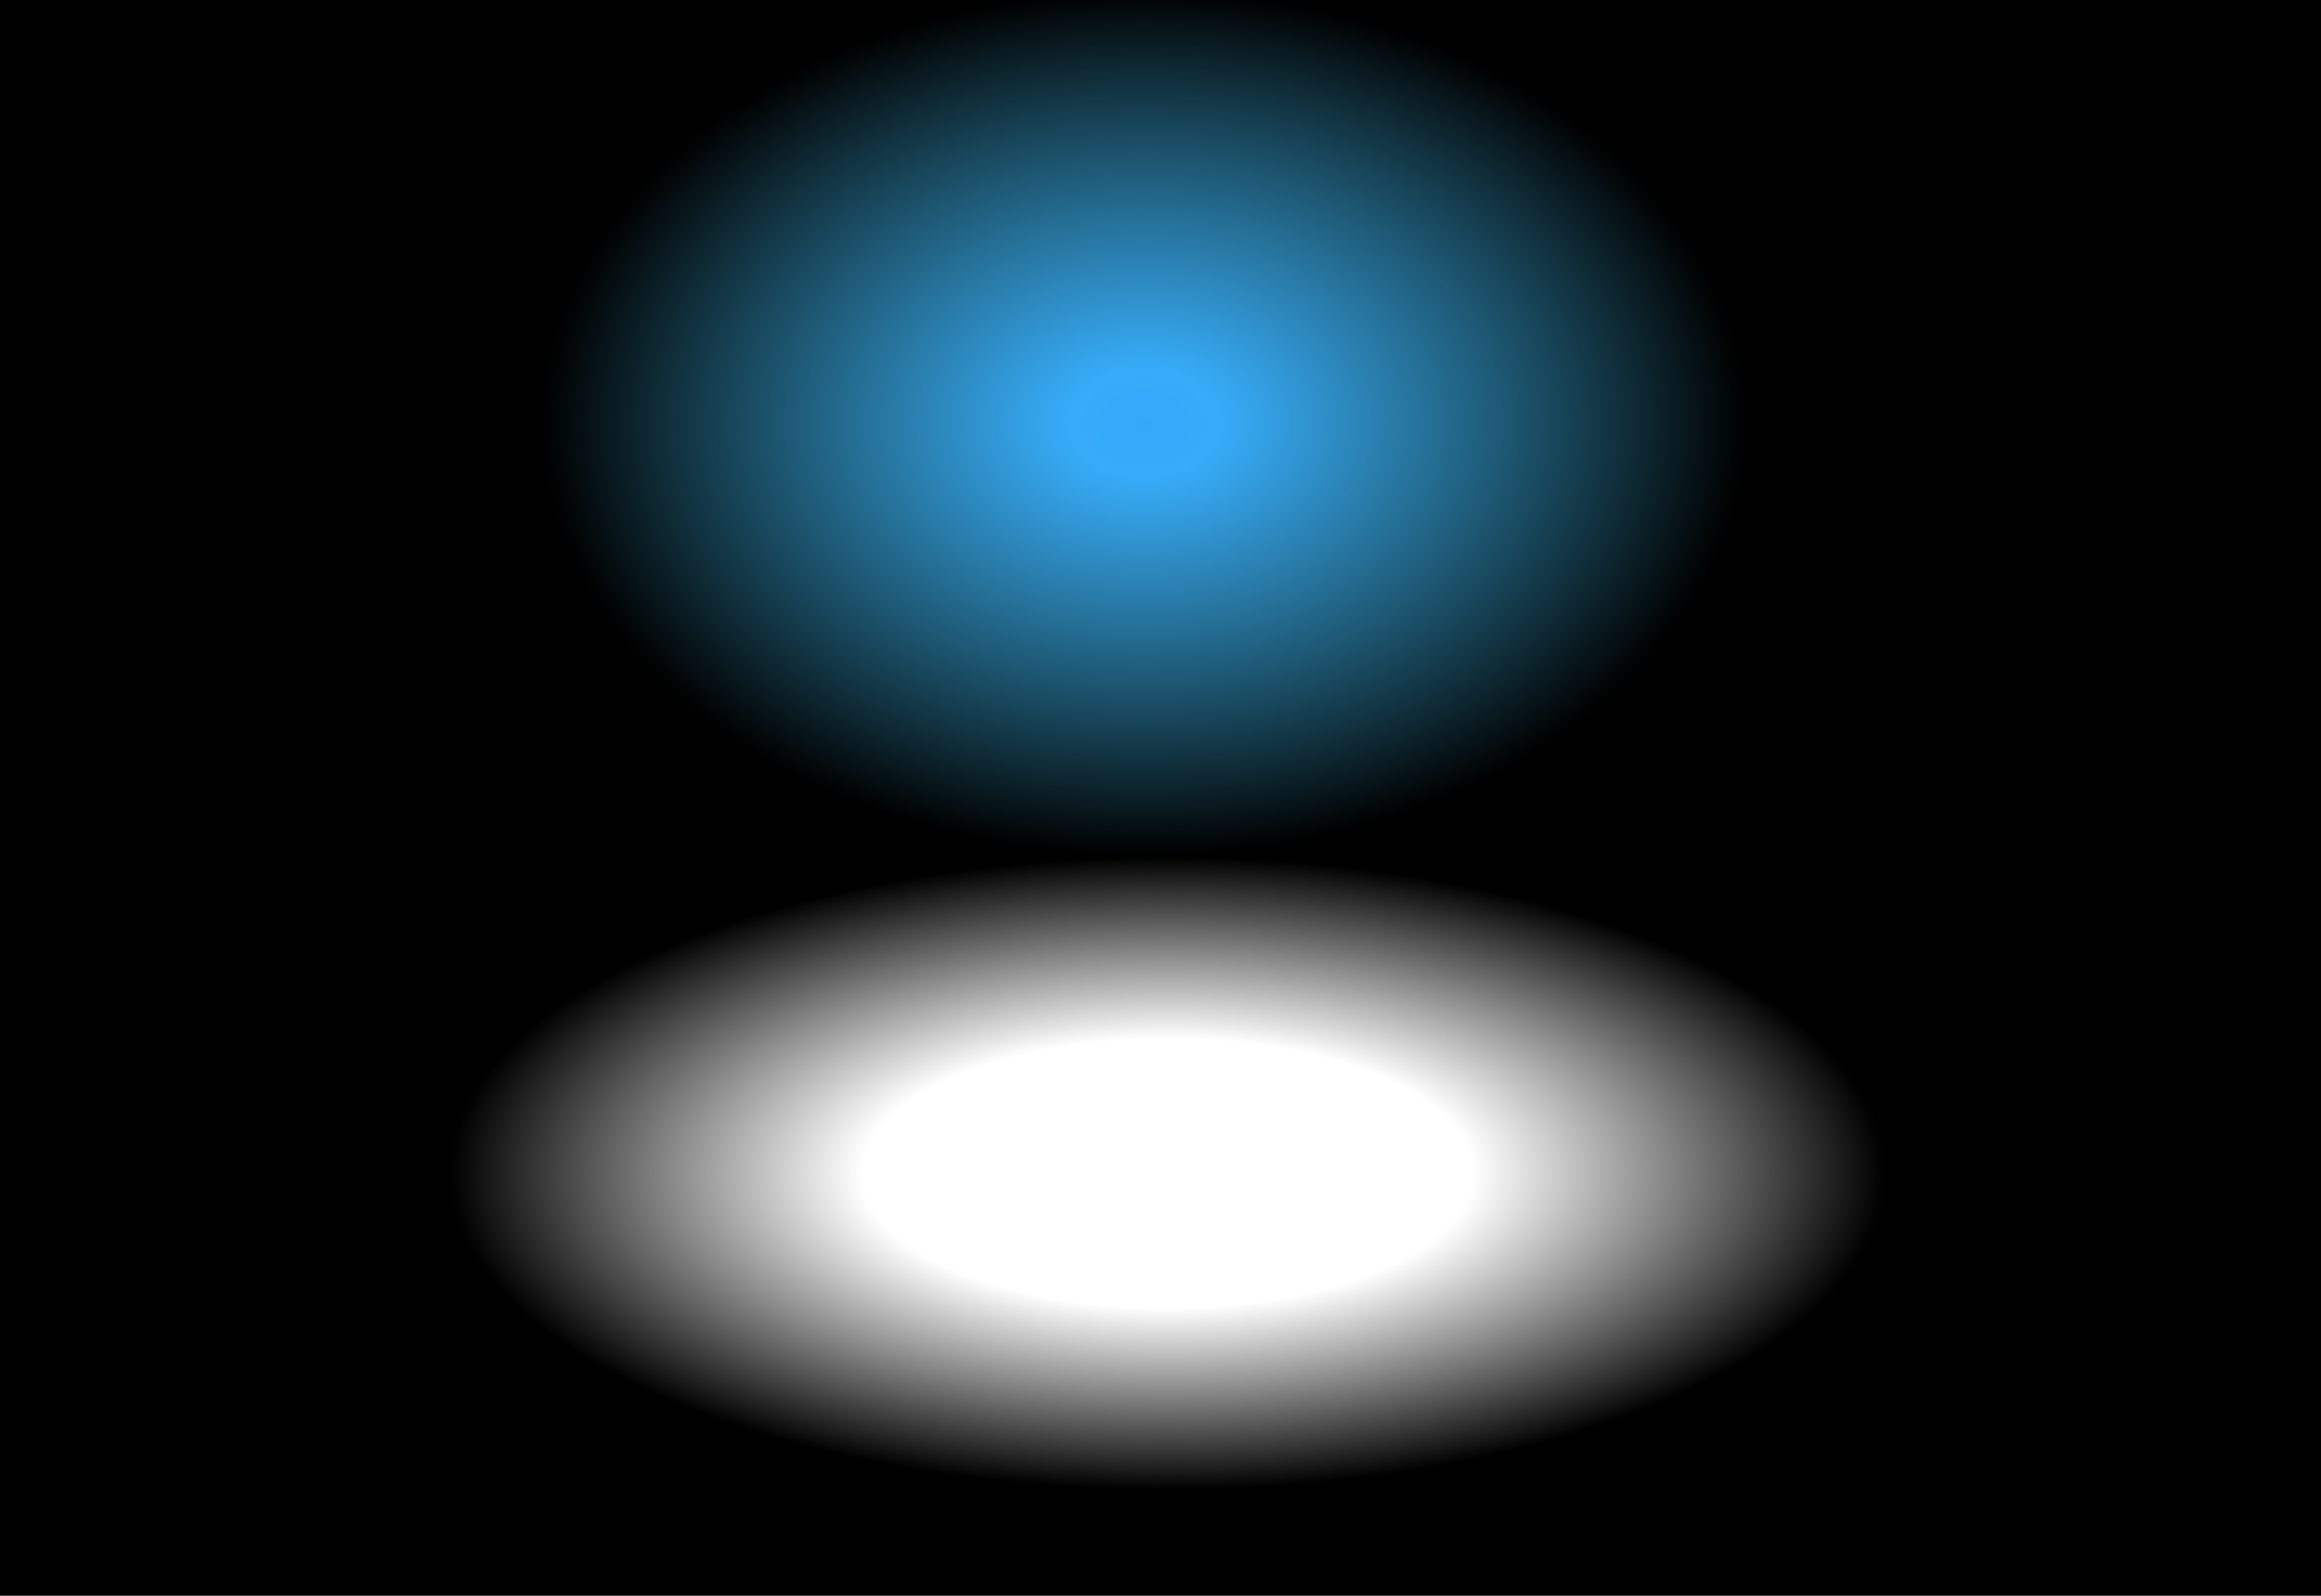 <?xml version="1.0" encoding="utf-8"?>
<svg version="1.1" id="Layer_1"
xmlns="http://www.w3.org/2000/svg"
xmlns:xlink="http://www.w3.org/1999/xlink"
xmlns:author="http://www.sothink.com"
width="800px" height="550px"
xml:space="preserve">
<g id="87" transform="matrix(1, 0, 0, 1, 0, 0)">
<radialGradient
id="RadialGradID_63" gradientUnits="userSpaceOnUse" gradientTransform="matrix(0.338, 0, 0, 0.149, 402.4, 404.4)" spreadMethod ="pad" cx="0" cy="0" r="819.2" fx="0" fy="0" >
<stop  offset="0.38"  style="stop-color:#000000;stop-opacity:0" />
<stop  offset="0.894"  style="stop-color:#000000;stop-opacity:1" />
</radialGradient>
<path style="fill:url(#RadialGradID_63) " d="M800,550L0 550L0 0L800 0L800 550" />
<radialGradient
id="RadialGradID_64" gradientUnits="userSpaceOnUse" gradientTransform="matrix(0.253, 0, 0, 0.182, 394.35, 145.8)" spreadMethod ="pad" cx="0" cy="0" r="819.2" fx="0" fy="0" >
<stop  offset="0"  style="stop-color:#35A8FA;stop-opacity:1" />
<stop  offset="0.122"  style="stop-color:#37ACFA;stop-opacity:1" />
<stop  offset="1"  style="stop-color:#48D1FF;stop-opacity:0" />
</radialGradient>
<path style="fill:url(#RadialGradID_64) " d="M800,550L0 550L0 0L800 0L800 550" />
</g>
</svg>
